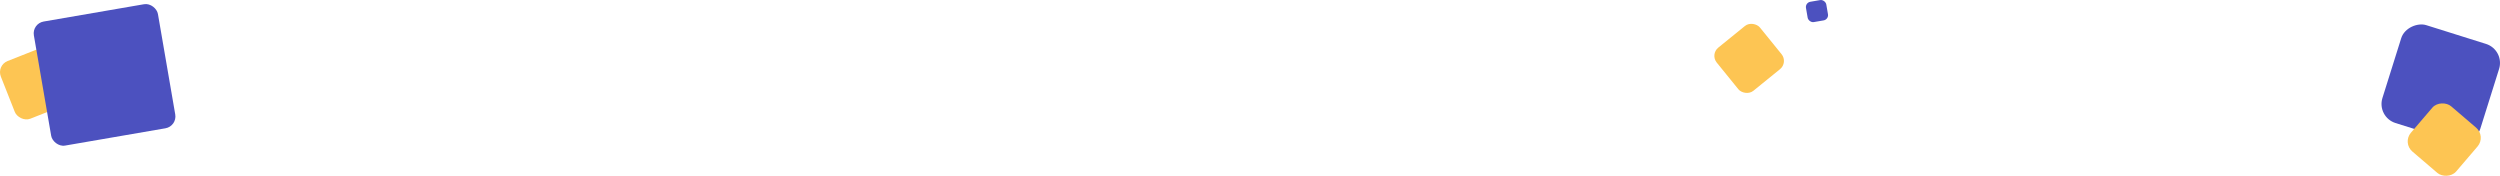 <svg id="Layer_1" data-name="Layer 1" xmlns="http://www.w3.org/2000/svg" viewBox="0 0 1877.88 132.28"><defs><style>.cls-1{fill:#4c51bf;}.cls-2{fill:#fdc553;}</style></defs><rect class="cls-1" x="1908.02" y="144.85" width="77.06" height="77.06" rx="15" transform="translate(1075.35 1864.94) rotate(-72.57)"/><rect class="cls-2" x="117.43" y="159.64" width="46.57" height="46.57" rx="9" transform="translate(-170.55 -56.17) rotate(-21.56)"/><rect class="cls-1" x="144.43" y="129.66" width="94.56" height="94.56" rx="9" transform="translate(-140.44 -85.54) rotate(-9.78)"/><rect class="cls-2" x="1926.77" y="203.14" width="44.75" height="44.75" rx="10" transform="translate(397.71 1439.53) rotate(-49.46)"/><rect class="cls-2" x="1406.16" y="143.64" width="41.79" height="41.79" rx="8" transform="translate(101.98 815.12) rotate(-39.05)"/><rect class="cls-1" x="1470.26" y="121.26" width="15.48" height="15.48" rx="4" transform="translate(-113.61 132.26) rotate(-9.78)"/></svg>
